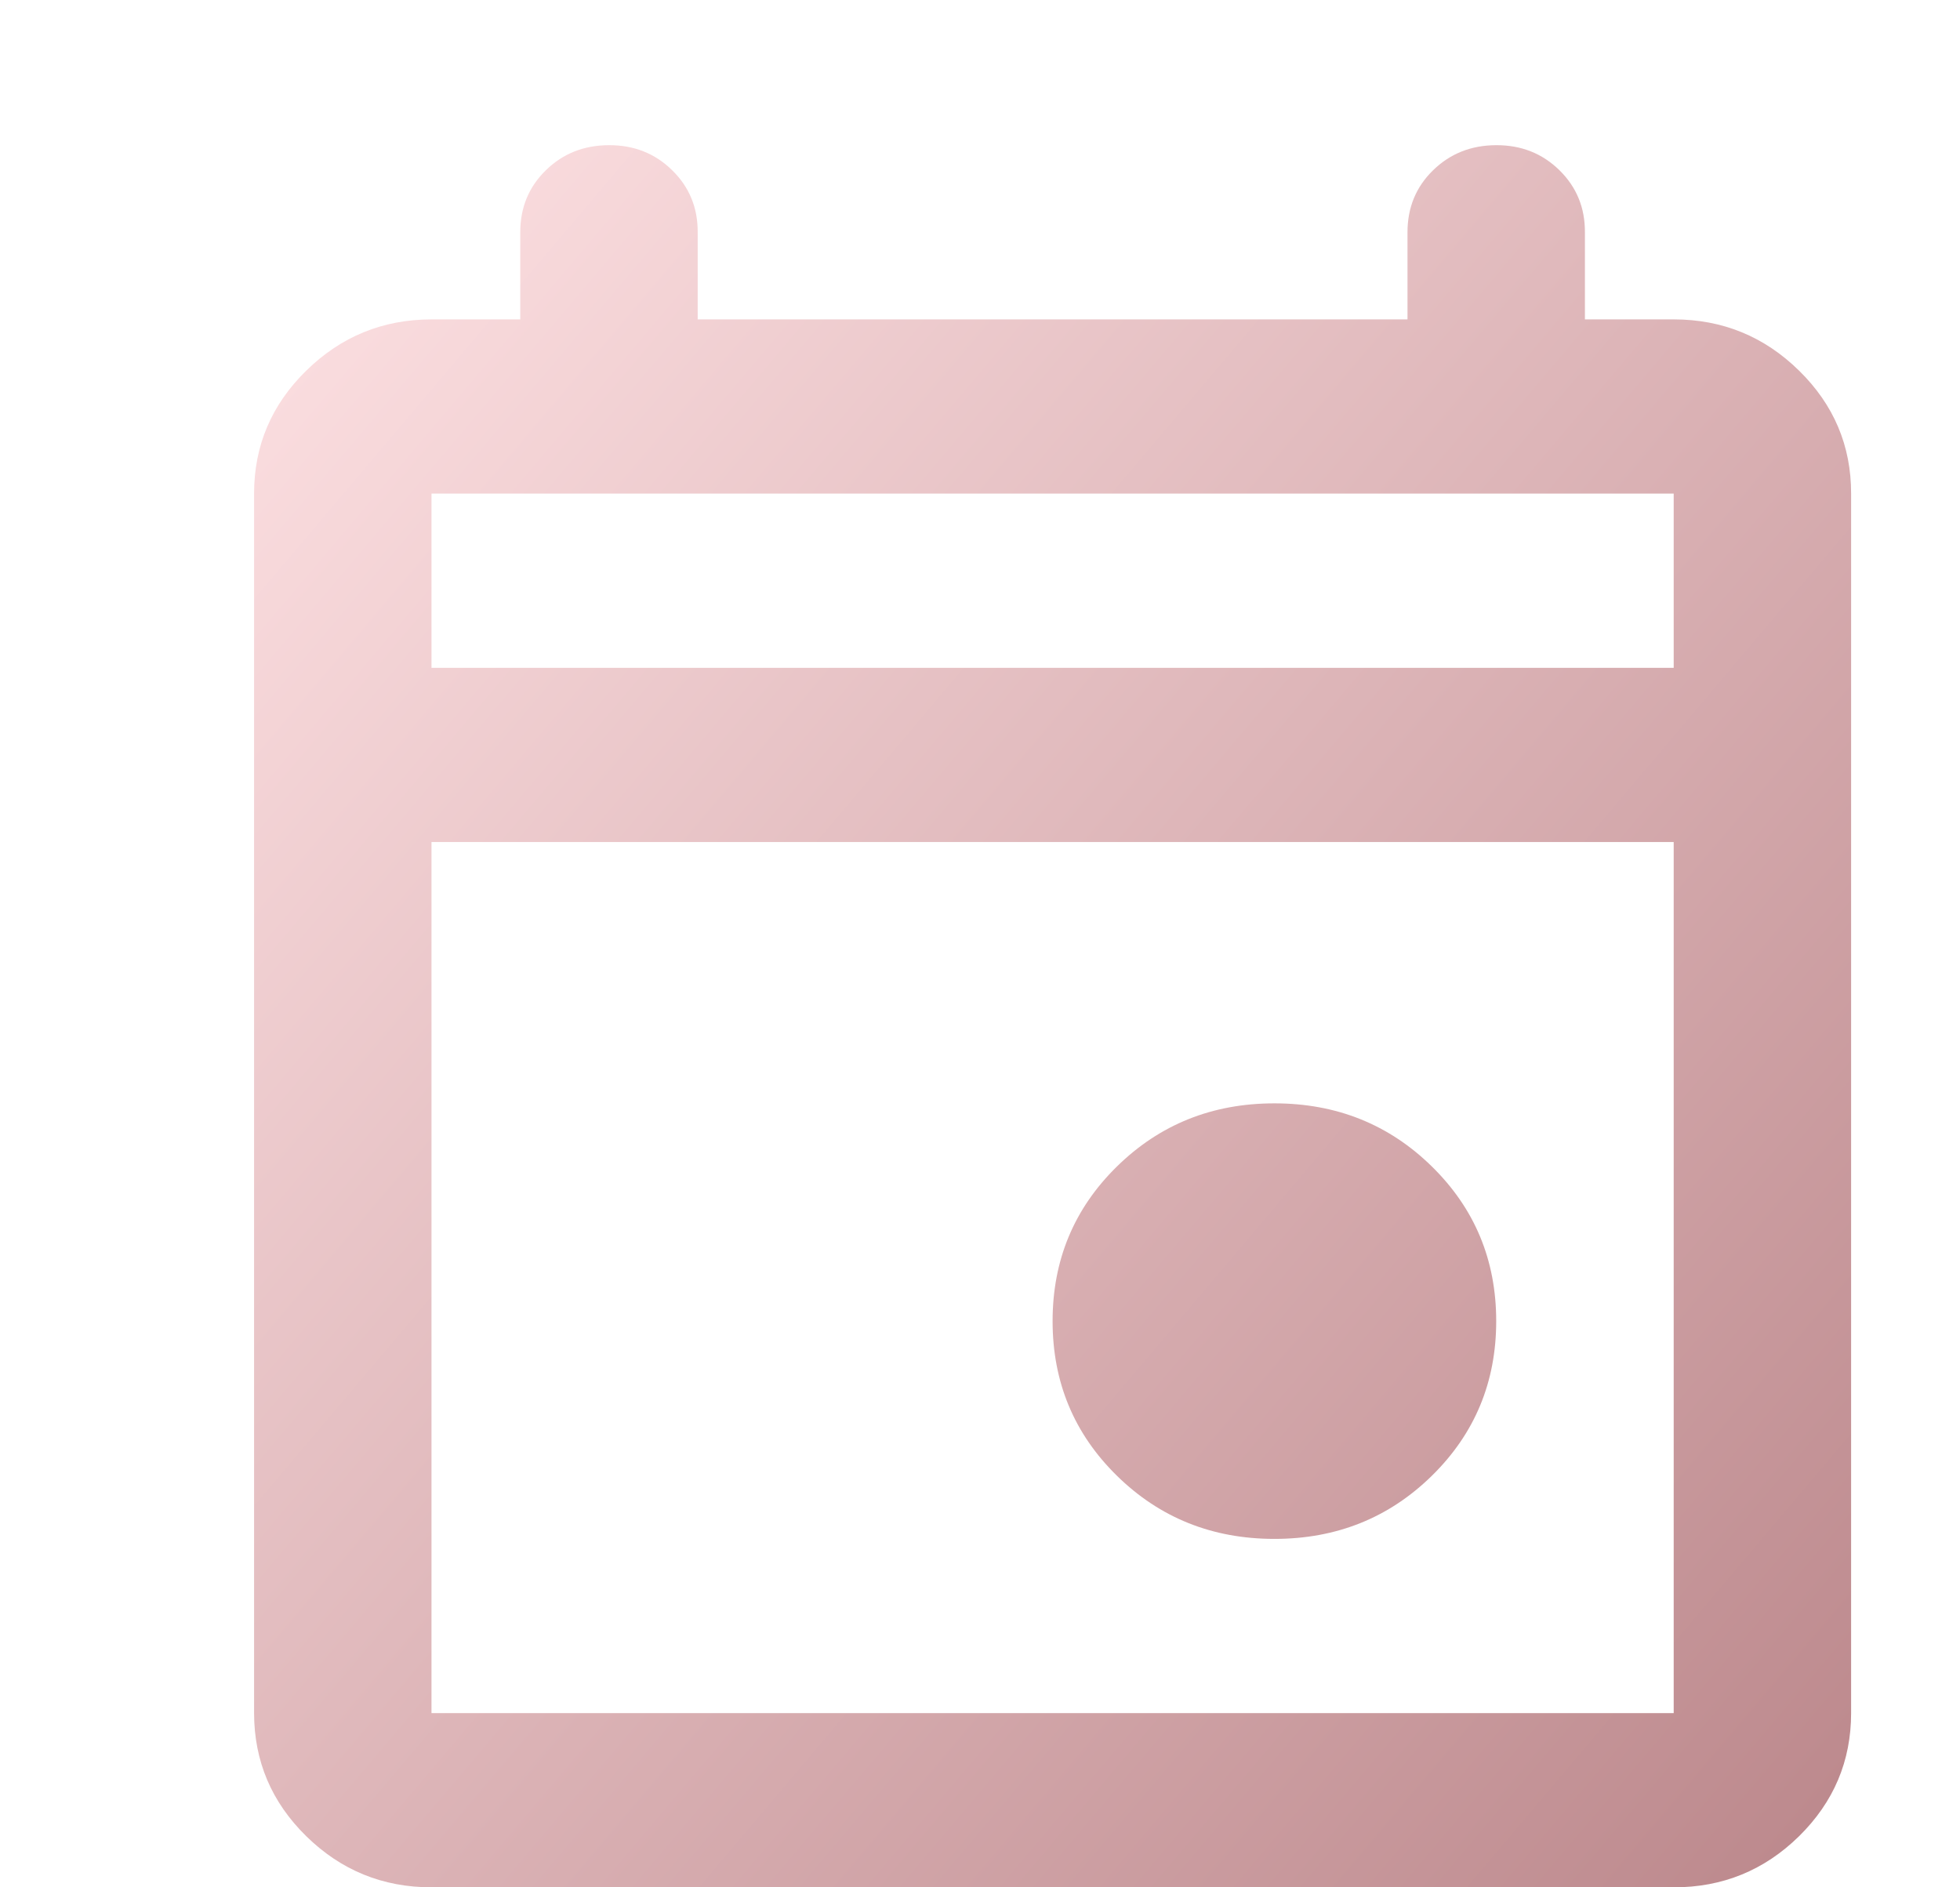 <svg width="27" height="26" viewBox="0 0 27 26" fill="none" xmlns="http://www.w3.org/2000/svg">
<path d="M17.556 21.2C16.7 21.2 15.977 20.91 15.386 20.33C14.795 19.75 14.5 19.04 14.5 18.2C14.5 17.36 14.795 16.65 15.386 16.07C15.977 15.49 16.7 15.2 17.556 15.2C18.411 15.2 19.134 15.49 19.725 16.07C20.316 16.65 20.611 17.36 20.611 18.2C20.611 19.04 20.316 19.75 19.725 20.33C19.134 20.91 18.411 21.2 17.556 21.2ZM5.944 26C5.272 26 4.697 25.765 4.219 25.296C3.74 24.826 3.501 24.261 3.5 23.6V6.8C3.5 6.14 3.74 5.575 4.219 5.106C4.698 4.636 5.273 4.401 5.944 4.4H7.167V3.2C7.167 2.86 7.284 2.575 7.519 2.346C7.753 2.116 8.043 2.001 8.389 2C8.734 1.999 9.025 2.114 9.26 2.346C9.496 2.577 9.613 2.862 9.611 3.2V4.4H19.389V3.2C19.389 2.86 19.506 2.575 19.741 2.346C19.976 2.116 20.266 2.001 20.611 2C20.957 1.999 21.247 2.114 21.483 2.346C21.718 2.577 21.835 2.862 21.833 3.2V4.4H23.056C23.728 4.4 24.303 4.635 24.783 5.106C25.262 5.576 25.501 6.141 25.5 6.8V23.6C25.5 24.26 25.261 24.825 24.783 25.296C24.304 25.766 23.729 26.001 23.056 26H5.944ZM5.944 23.6H23.056V11.6H5.944V23.6ZM5.944 9.2H23.056V6.8H5.944V9.2Z" fill="url(#paint0_linear_333_95)"/>
<defs>
<linearGradient id="paint0_linear_333_95" x1="3.5" y1="2" x2="28.15" y2="22.87" gradientUnits="userSpaceOnUse">
<stop stop-color="#FFE3E5"/>
<stop offset="1" stop-color="#BB878B"/>
</linearGradient>
</defs>
</svg>
